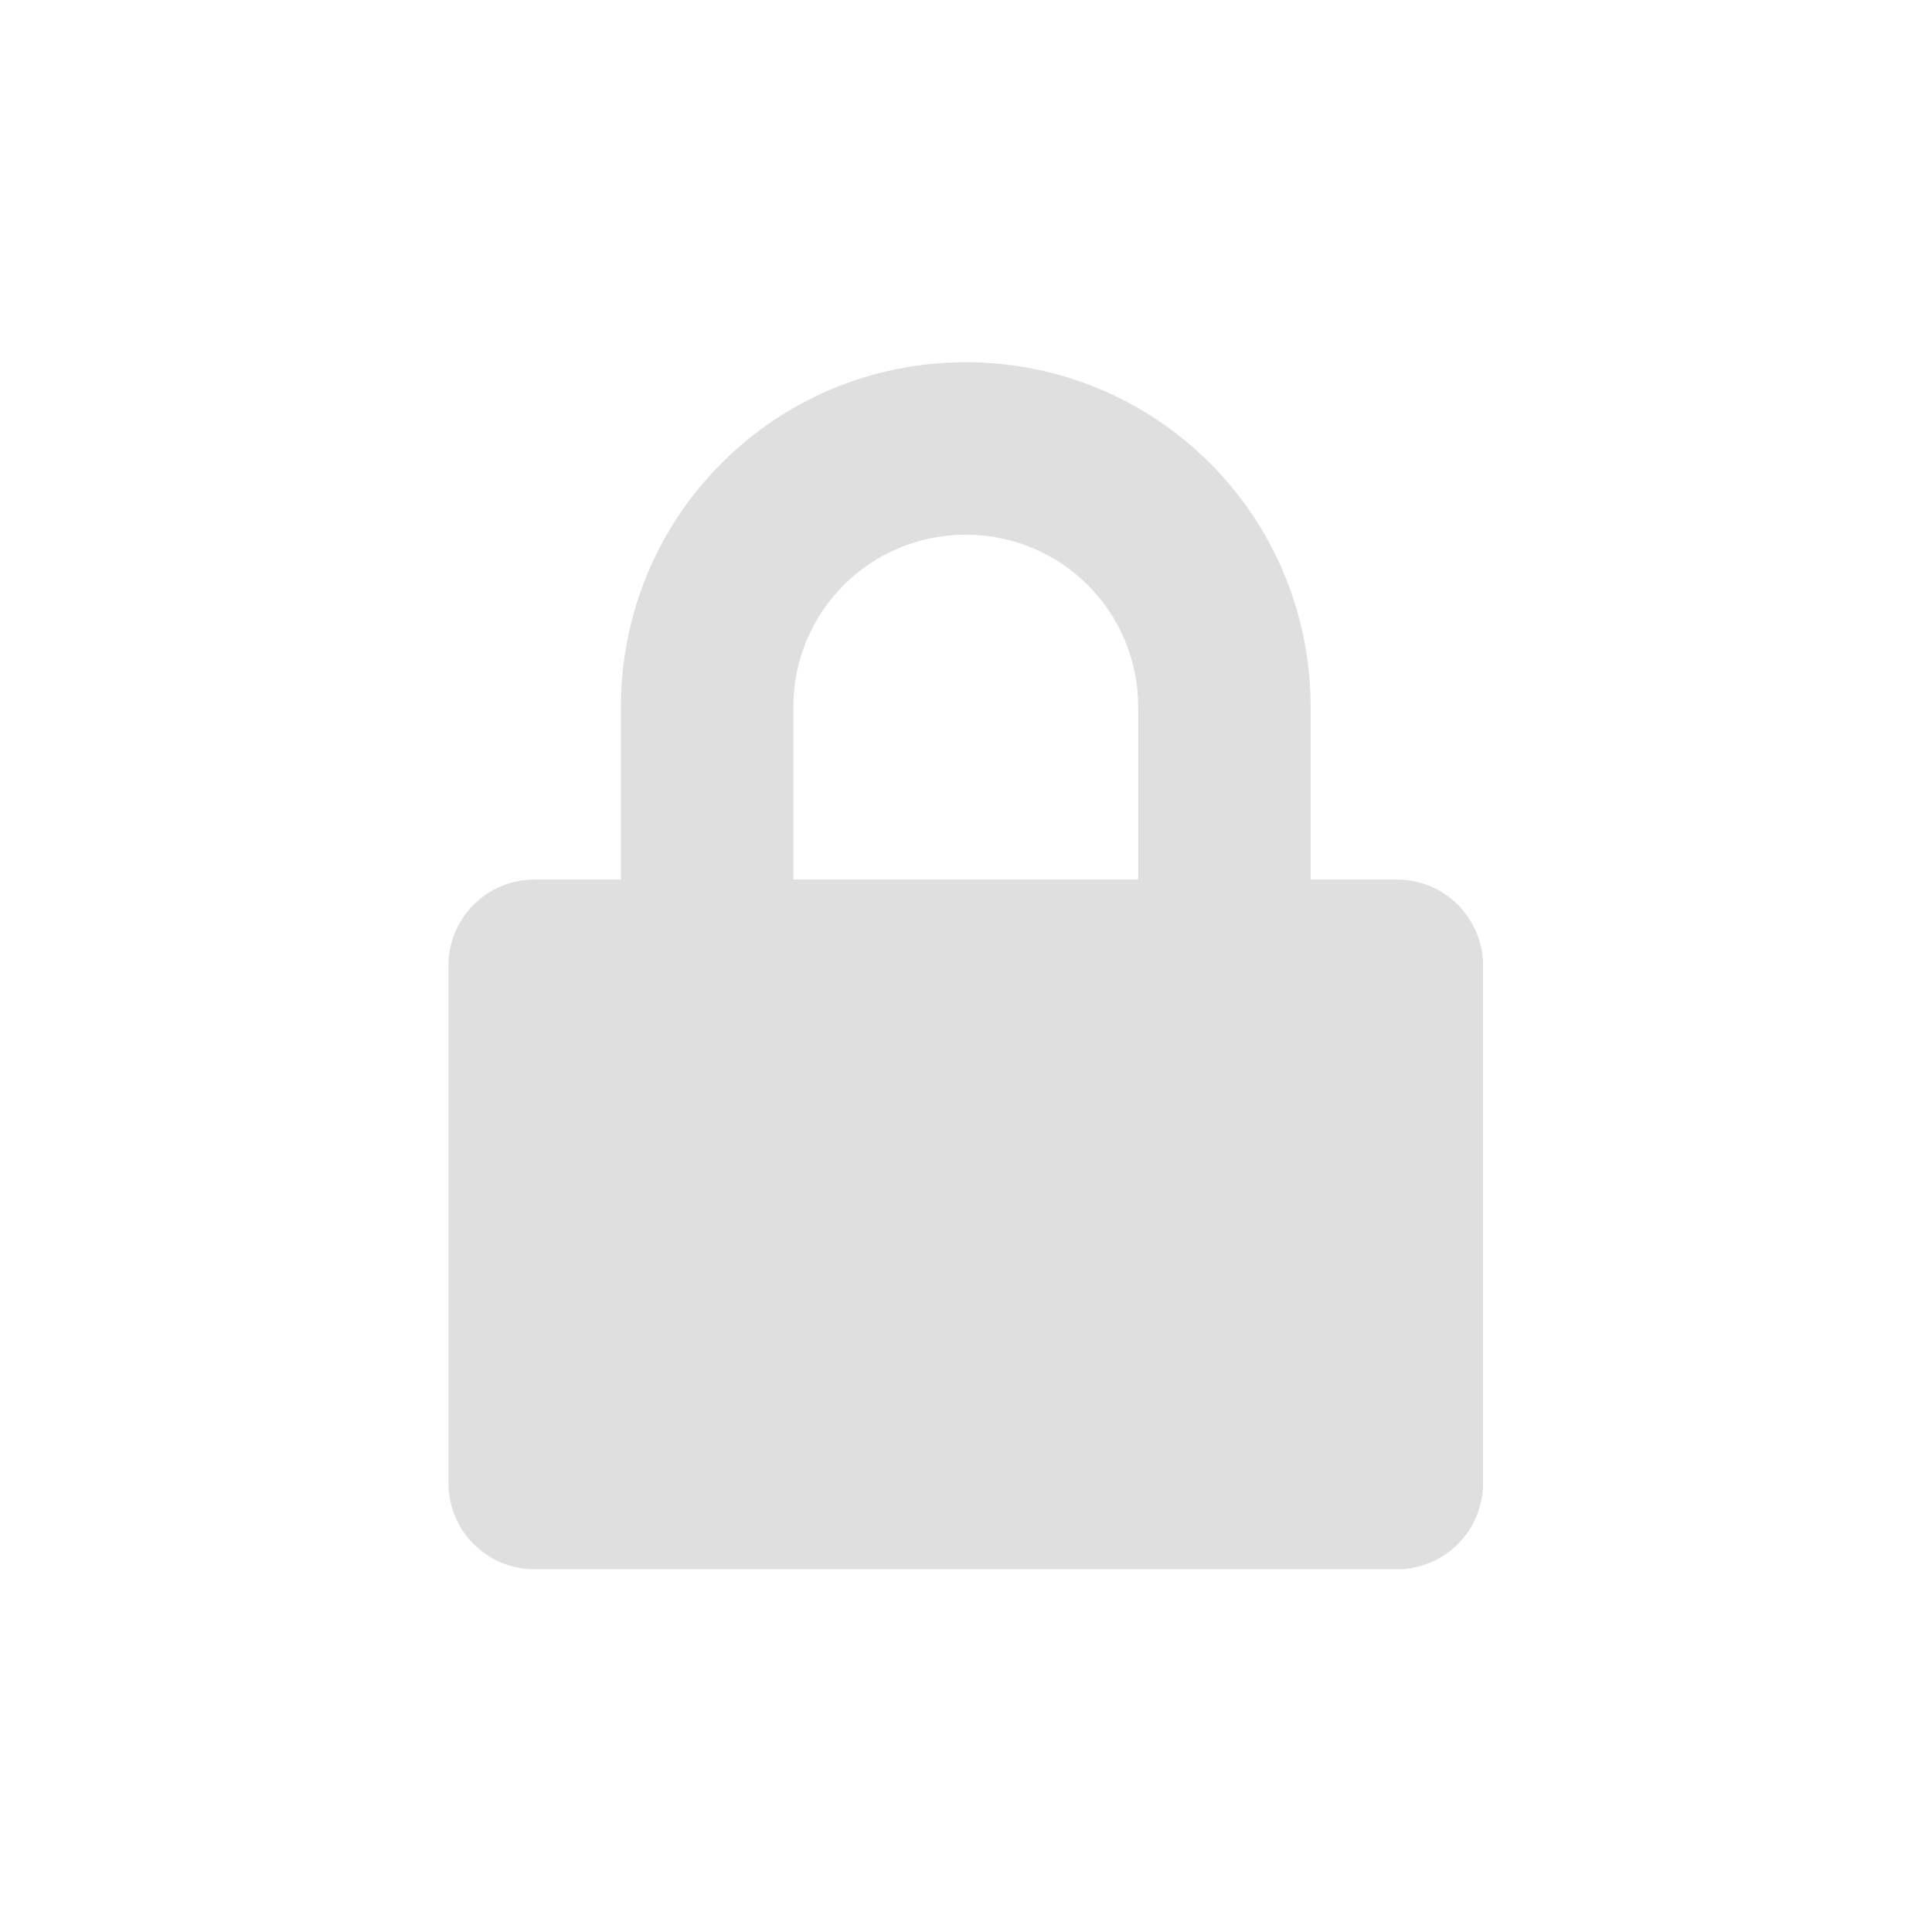<svg height="64" width="64" xmlns="http://www.w3.org/2000/svg">
    <path d="m23 1c-7.756 0-14 6.244-14 14v7h-3.5c-1.939 0-3.5 1.561-3.5 3.5v21c0 1.939 1.561 3.5 3.5 3.5h35c1.939 0 3.5-1.561 3.5-3.5v-21c0-1.939-1.561-3.5-3.5-3.5h-3.5v-7c0-7.756-6.244-14-14-14zm0 7c3.878 0 7 3.122 7 7v7h-14v-7c0-3.878 3.122-7 7-7z" fill="#dfdfdf" stroke-width="3.5" transform="matrix(.816 0 0 .816 13.224 11.184)"/>
</svg>
